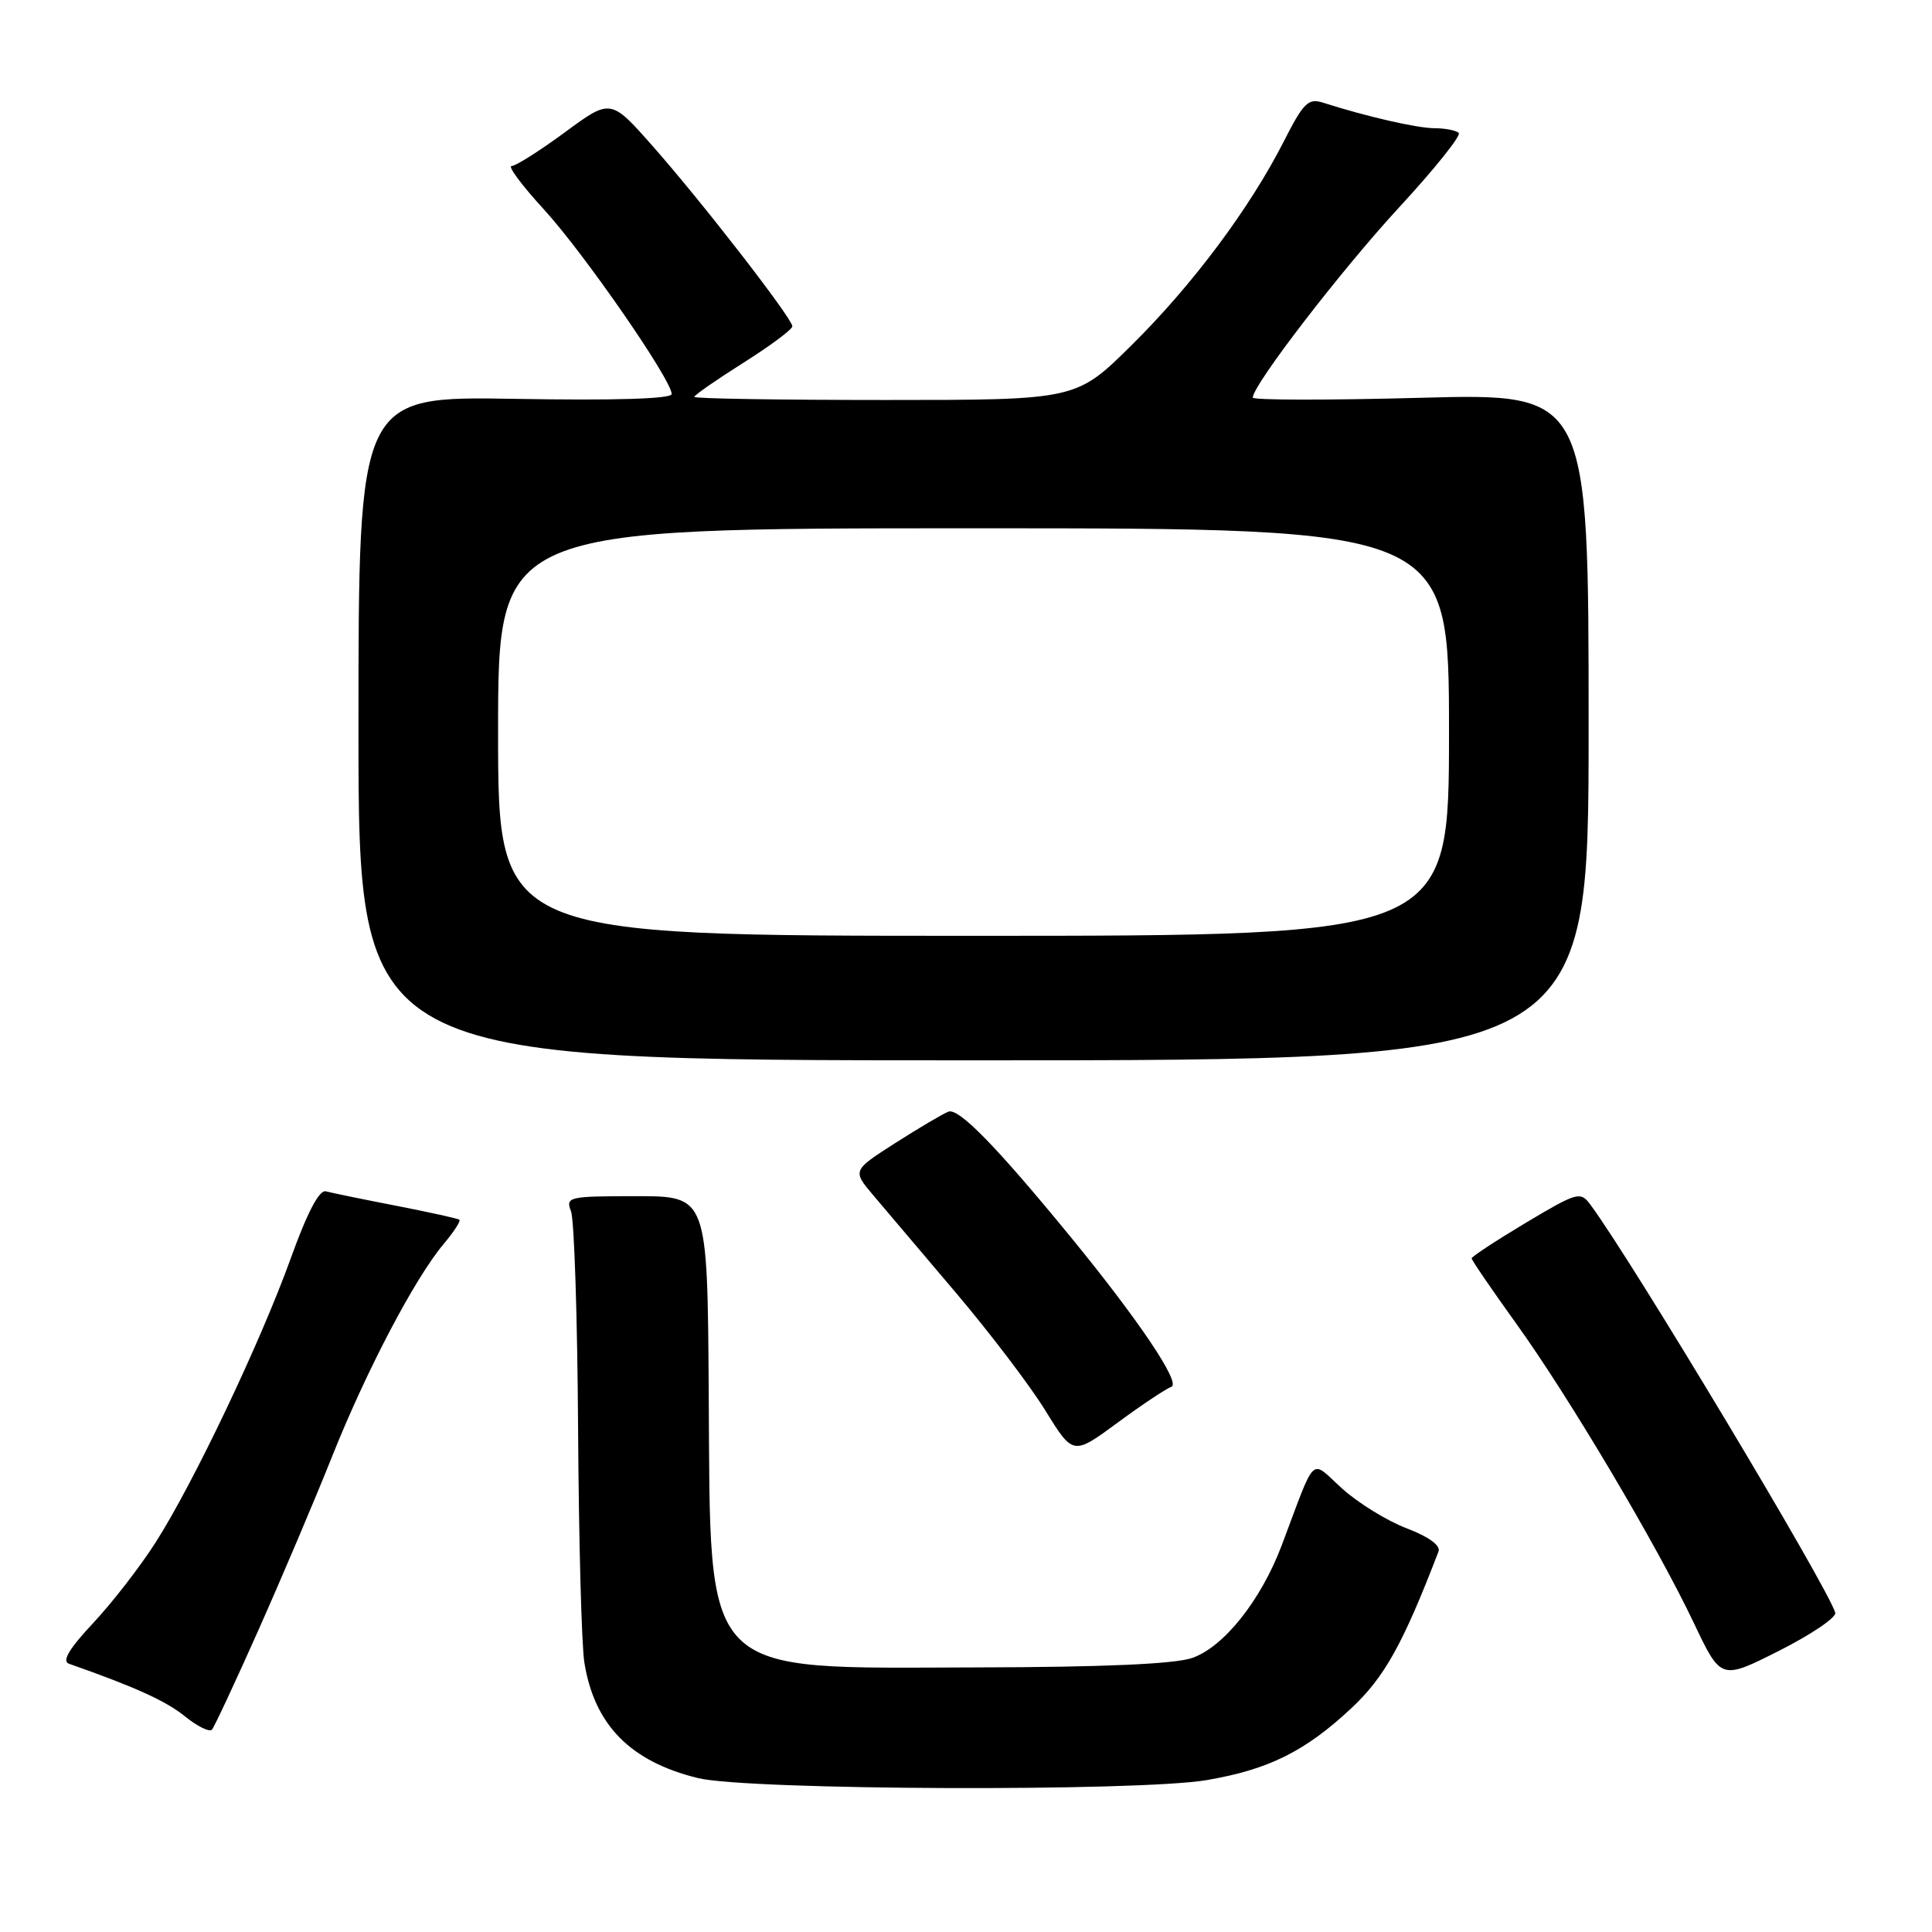 <?xml version="1.0" encoding="UTF-8" standalone="no"?>
<!DOCTYPE svg PUBLIC "-//W3C//DTD SVG 1.1//EN" "http://www.w3.org/Graphics/SVG/1.1/DTD/svg11.dtd" >
<svg xmlns="http://www.w3.org/2000/svg" xmlns:xlink="http://www.w3.org/1999/xlink" version="1.1" viewBox="0 0 256 256">
 <g >
 <path fill="currentColor"
d=" M 159.92 235.87 C 168.13 234.46 172.95 232.06 179.08 226.33 C 183.46 222.23 185.91 217.82 190.61 205.58 C 190.91 204.79 189.33 203.63 186.39 202.51 C 183.81 201.53 179.97 199.16 177.86 197.26 C 173.52 193.34 174.49 192.43 169.83 204.78 C 167.08 212.05 162.15 218.25 157.96 219.69 C 155.66 220.49 146.13 220.91 129.48 220.94 C 92.48 221.03 94.17 222.76 93.91 184.50 C 93.74 158.50 93.74 158.50 84.32 158.50 C 75.31 158.50 74.93 158.59 75.66 160.50 C 76.09 161.60 76.51 174.57 76.60 189.32 C 76.69 204.07 77.06 218.00 77.43 220.28 C 78.75 228.56 83.53 233.42 92.50 235.61 C 99.11 237.22 150.86 237.42 159.92 235.87 Z  M 34.28 215.91 C 37.36 208.99 41.73 198.70 43.98 193.05 C 48.52 181.66 54.95 169.40 58.76 164.87 C 60.13 163.24 61.08 161.78 60.87 161.62 C 60.67 161.46 56.90 160.63 52.50 159.77 C 48.10 158.92 43.91 158.05 43.18 157.86 C 42.31 157.62 40.72 160.64 38.53 166.73 C 34.48 177.95 25.62 196.56 20.60 204.41 C 18.57 207.59 14.85 212.39 12.33 215.08 C 9.16 218.46 8.18 220.12 9.13 220.45 C 17.90 223.53 21.98 225.38 24.50 227.42 C 26.15 228.76 27.77 229.55 28.09 229.18 C 28.41 228.80 31.20 222.84 34.28 215.91 Z  M 243.18 213.69 C 242.21 210.33 216.21 166.99 210.74 159.63 C 209.41 157.84 209.03 157.94 202.17 162.03 C 198.23 164.39 195.00 166.51 195.00 166.74 C 195.00 166.97 197.64 170.84 200.87 175.33 C 207.90 185.10 219.55 204.73 224.48 215.13 C 228.04 222.62 228.04 222.62 235.77 218.72 C 240.02 216.57 243.36 214.31 243.18 213.69 Z  M 155.21 183.76 C 156.54 183.32 150.85 174.86 141.79 163.81 C 132.03 151.90 127.03 146.78 125.67 147.30 C 124.94 147.58 121.78 149.45 118.64 151.45 C 112.94 155.10 112.94 155.10 115.72 158.39 C 117.25 160.20 122.18 166.02 126.68 171.32 C 131.18 176.63 136.51 183.64 138.52 186.91 C 142.19 192.85 142.19 192.85 148.09 188.51 C 151.33 186.12 154.54 183.99 155.21 183.76 Z  M 210.50 96.31 C 210.50 52.11 210.50 52.11 188.25 52.71 C 176.01 53.04 166.00 53.03 166.00 52.68 C 166.00 51.02 177.73 35.78 185.38 27.49 C 190.07 22.41 193.63 17.97 193.29 17.62 C 192.95 17.28 191.50 16.99 190.08 16.99 C 187.75 16.98 181.09 15.45 175.29 13.60 C 173.36 12.98 172.71 13.62 170.13 18.70 C 165.61 27.59 158.03 37.74 149.93 45.75 C 142.60 53.00 142.60 53.00 117.30 53.00 C 103.38 53.00 92.00 52.82 92.00 52.59 C 92.00 52.36 94.92 50.33 98.50 48.07 C 102.07 45.82 105.00 43.64 104.99 43.23 C 104.97 42.18 93.05 26.79 86.50 19.38 C 80.92 13.06 80.92 13.06 74.85 17.53 C 71.51 19.99 68.33 22.00 67.79 22.00 C 67.24 22.00 69.17 24.59 72.07 27.75 C 77.35 33.51 89.00 50.34 89.00 52.21 C 89.00 52.85 81.54 53.08 68.25 52.85 C 47.50 52.50 47.50 52.50 47.50 96.50 C 47.50 140.50 47.50 140.50 129.00 140.50 C 210.50 140.50 210.50 140.50 210.50 96.31 Z  M 66.00 97.00 C 66.00 70.00 66.00 70.00 129.00 70.00 C 192.00 70.00 192.00 70.00 192.00 97.00 C 192.00 124.00 192.00 124.00 129.00 124.00 C 66.00 124.00 66.00 124.00 66.00 97.00 Z "/>
</g>
</svg>